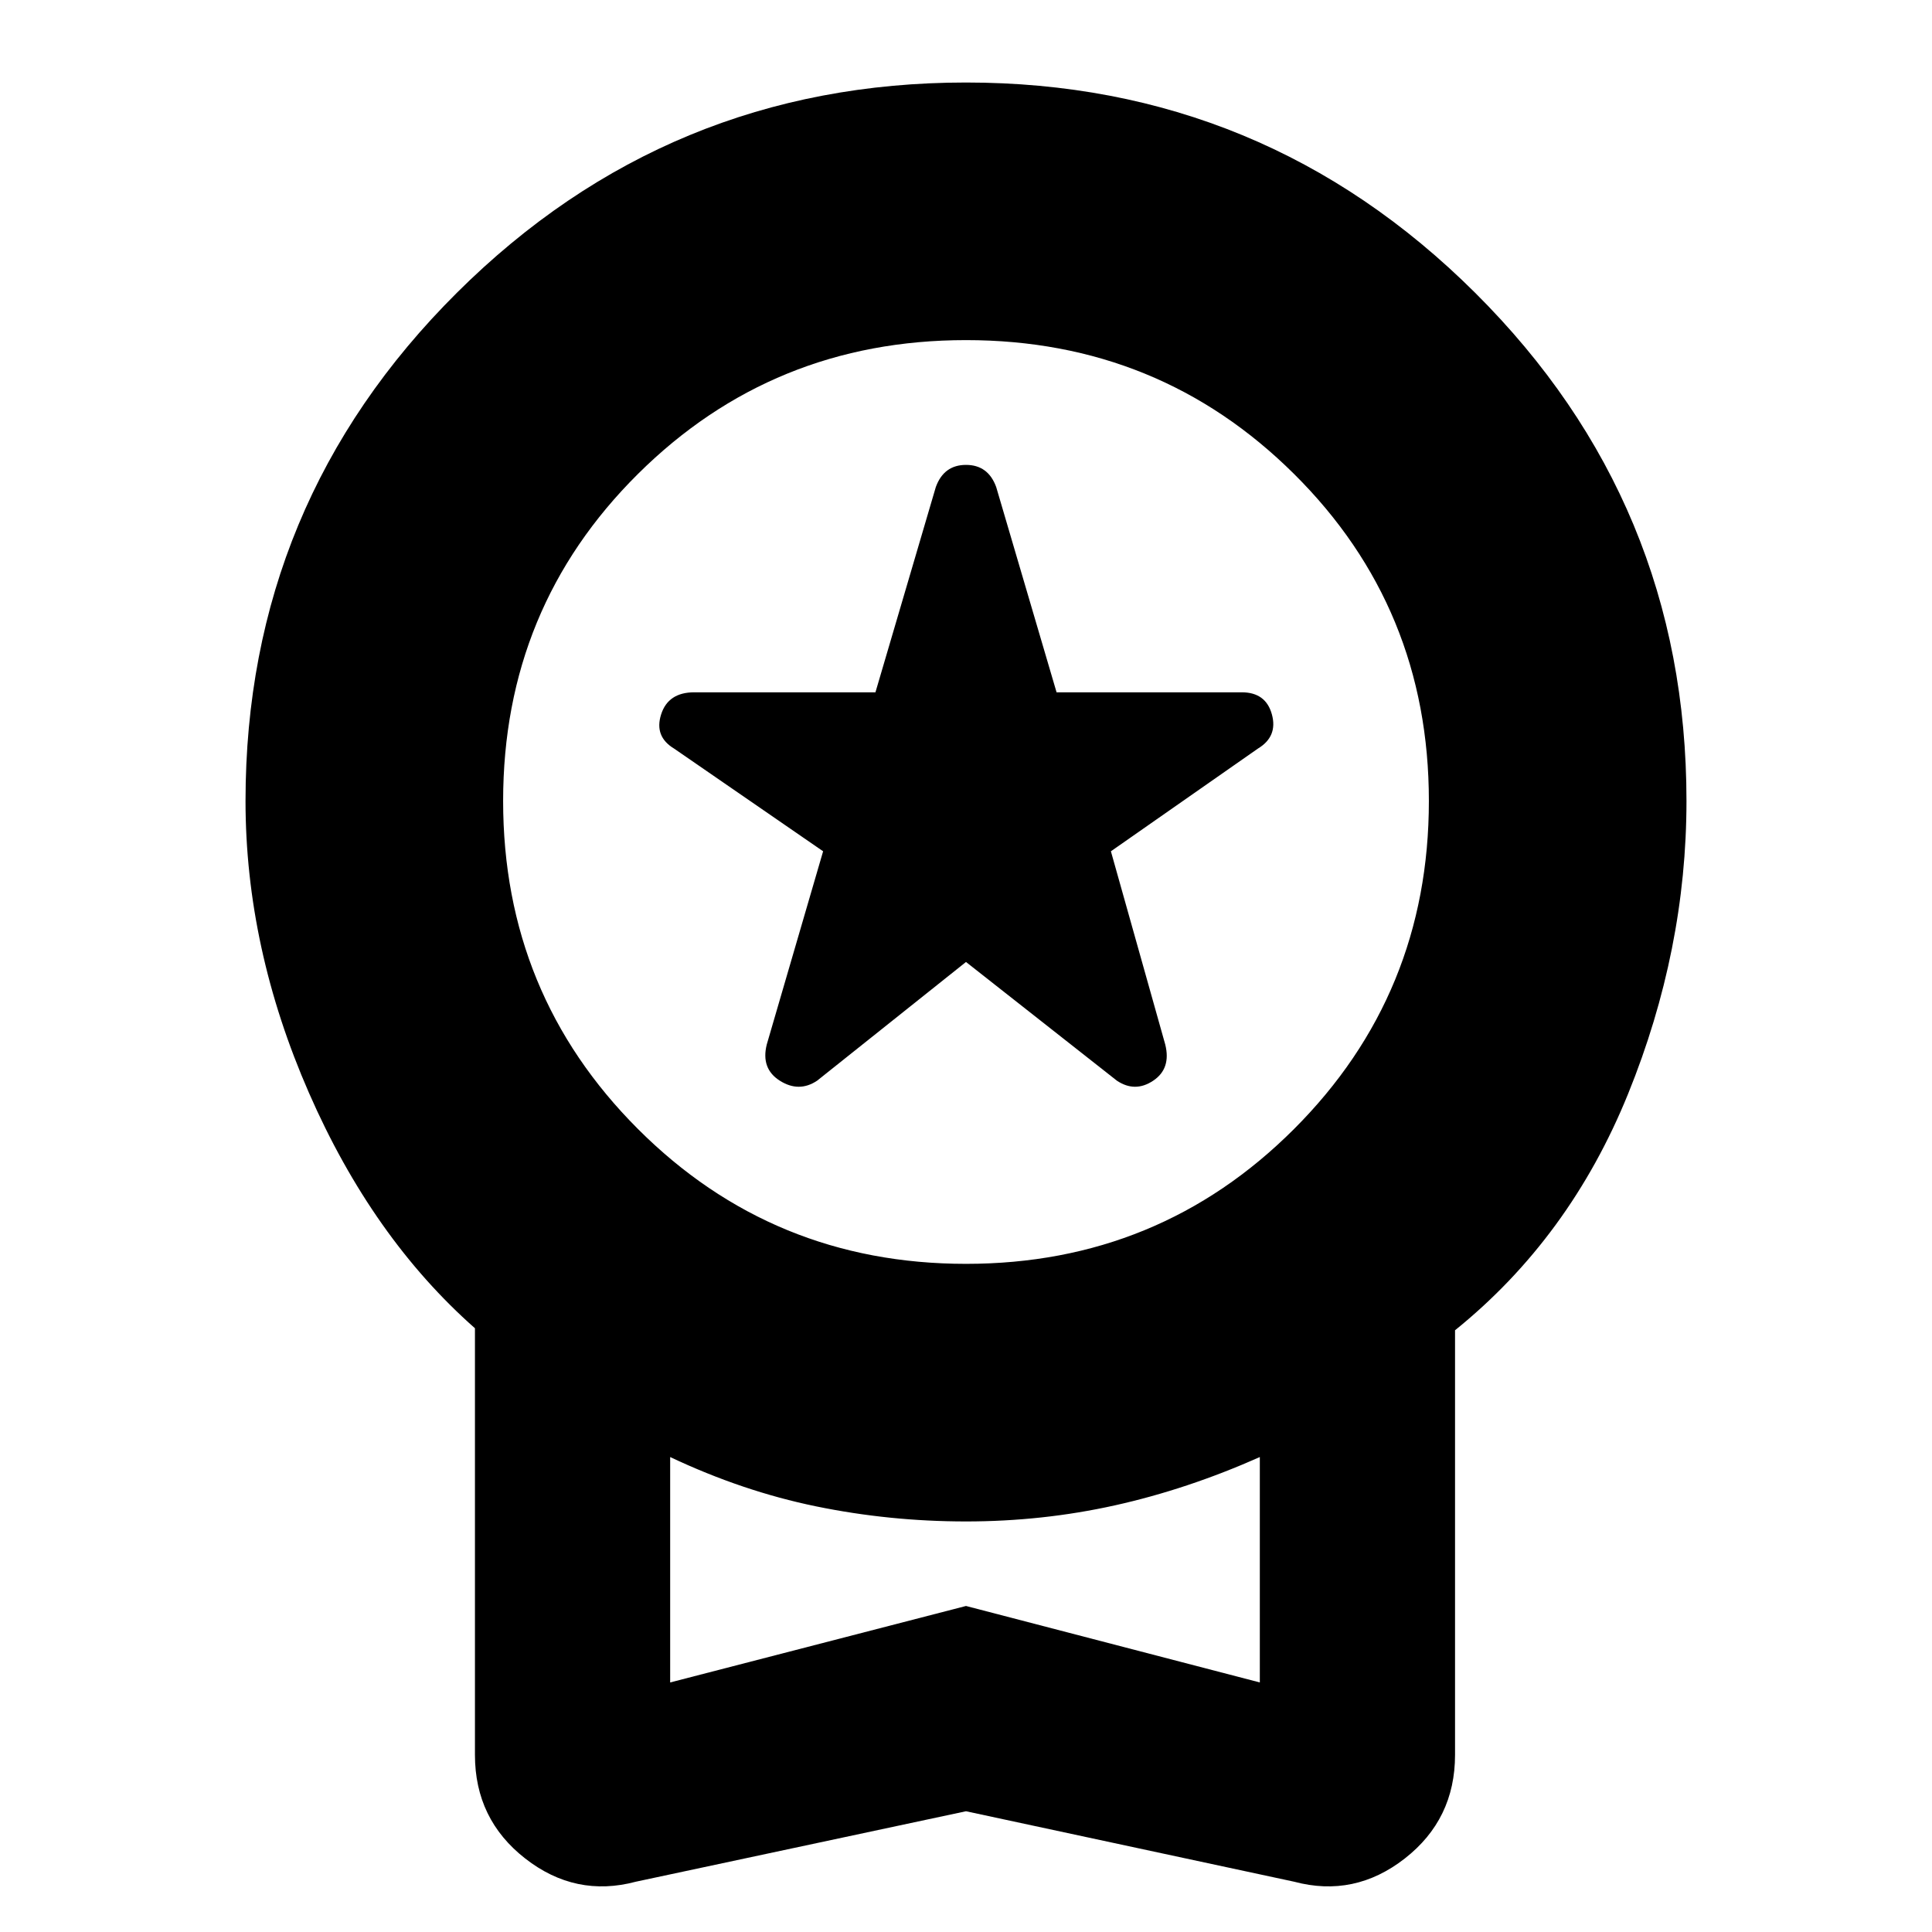 <svg xmlns="http://www.w3.org/2000/svg" height="20" viewBox="0 -960 960 960" width="20"><path d="m480-482-74 59q-9 6-18.5 0t-6.5-18l28-96-74-51q-10-6-6.5-17t16.5-11h90l30-102q4-11 15-11t15 11l30 102h92q12 0 15 11t-7 17l-73 51 27 96q3 12-6 18t-18 0l-75-59Zm0 422L316-25q-30 8-55-11.5T236-88v-212q-51-45-82.5-117T122-562q0-148 105-252.5T480-919q148 0 253 104.5T838-562q0 74-29 145.5T723-299v211q0 32-25 51.5T643-25L480-60Zm0-272q96 0 163-67t67-163q0-96-67-162.5T480-791q-96 0-163 66.5T250-562q0 96 67 163t163 67ZM333-124l147-38 146 38v-112q-36 16-72 24t-74 8q-38 0-74.5-7.5T333-236v112Zm147-57Z"/></svg>